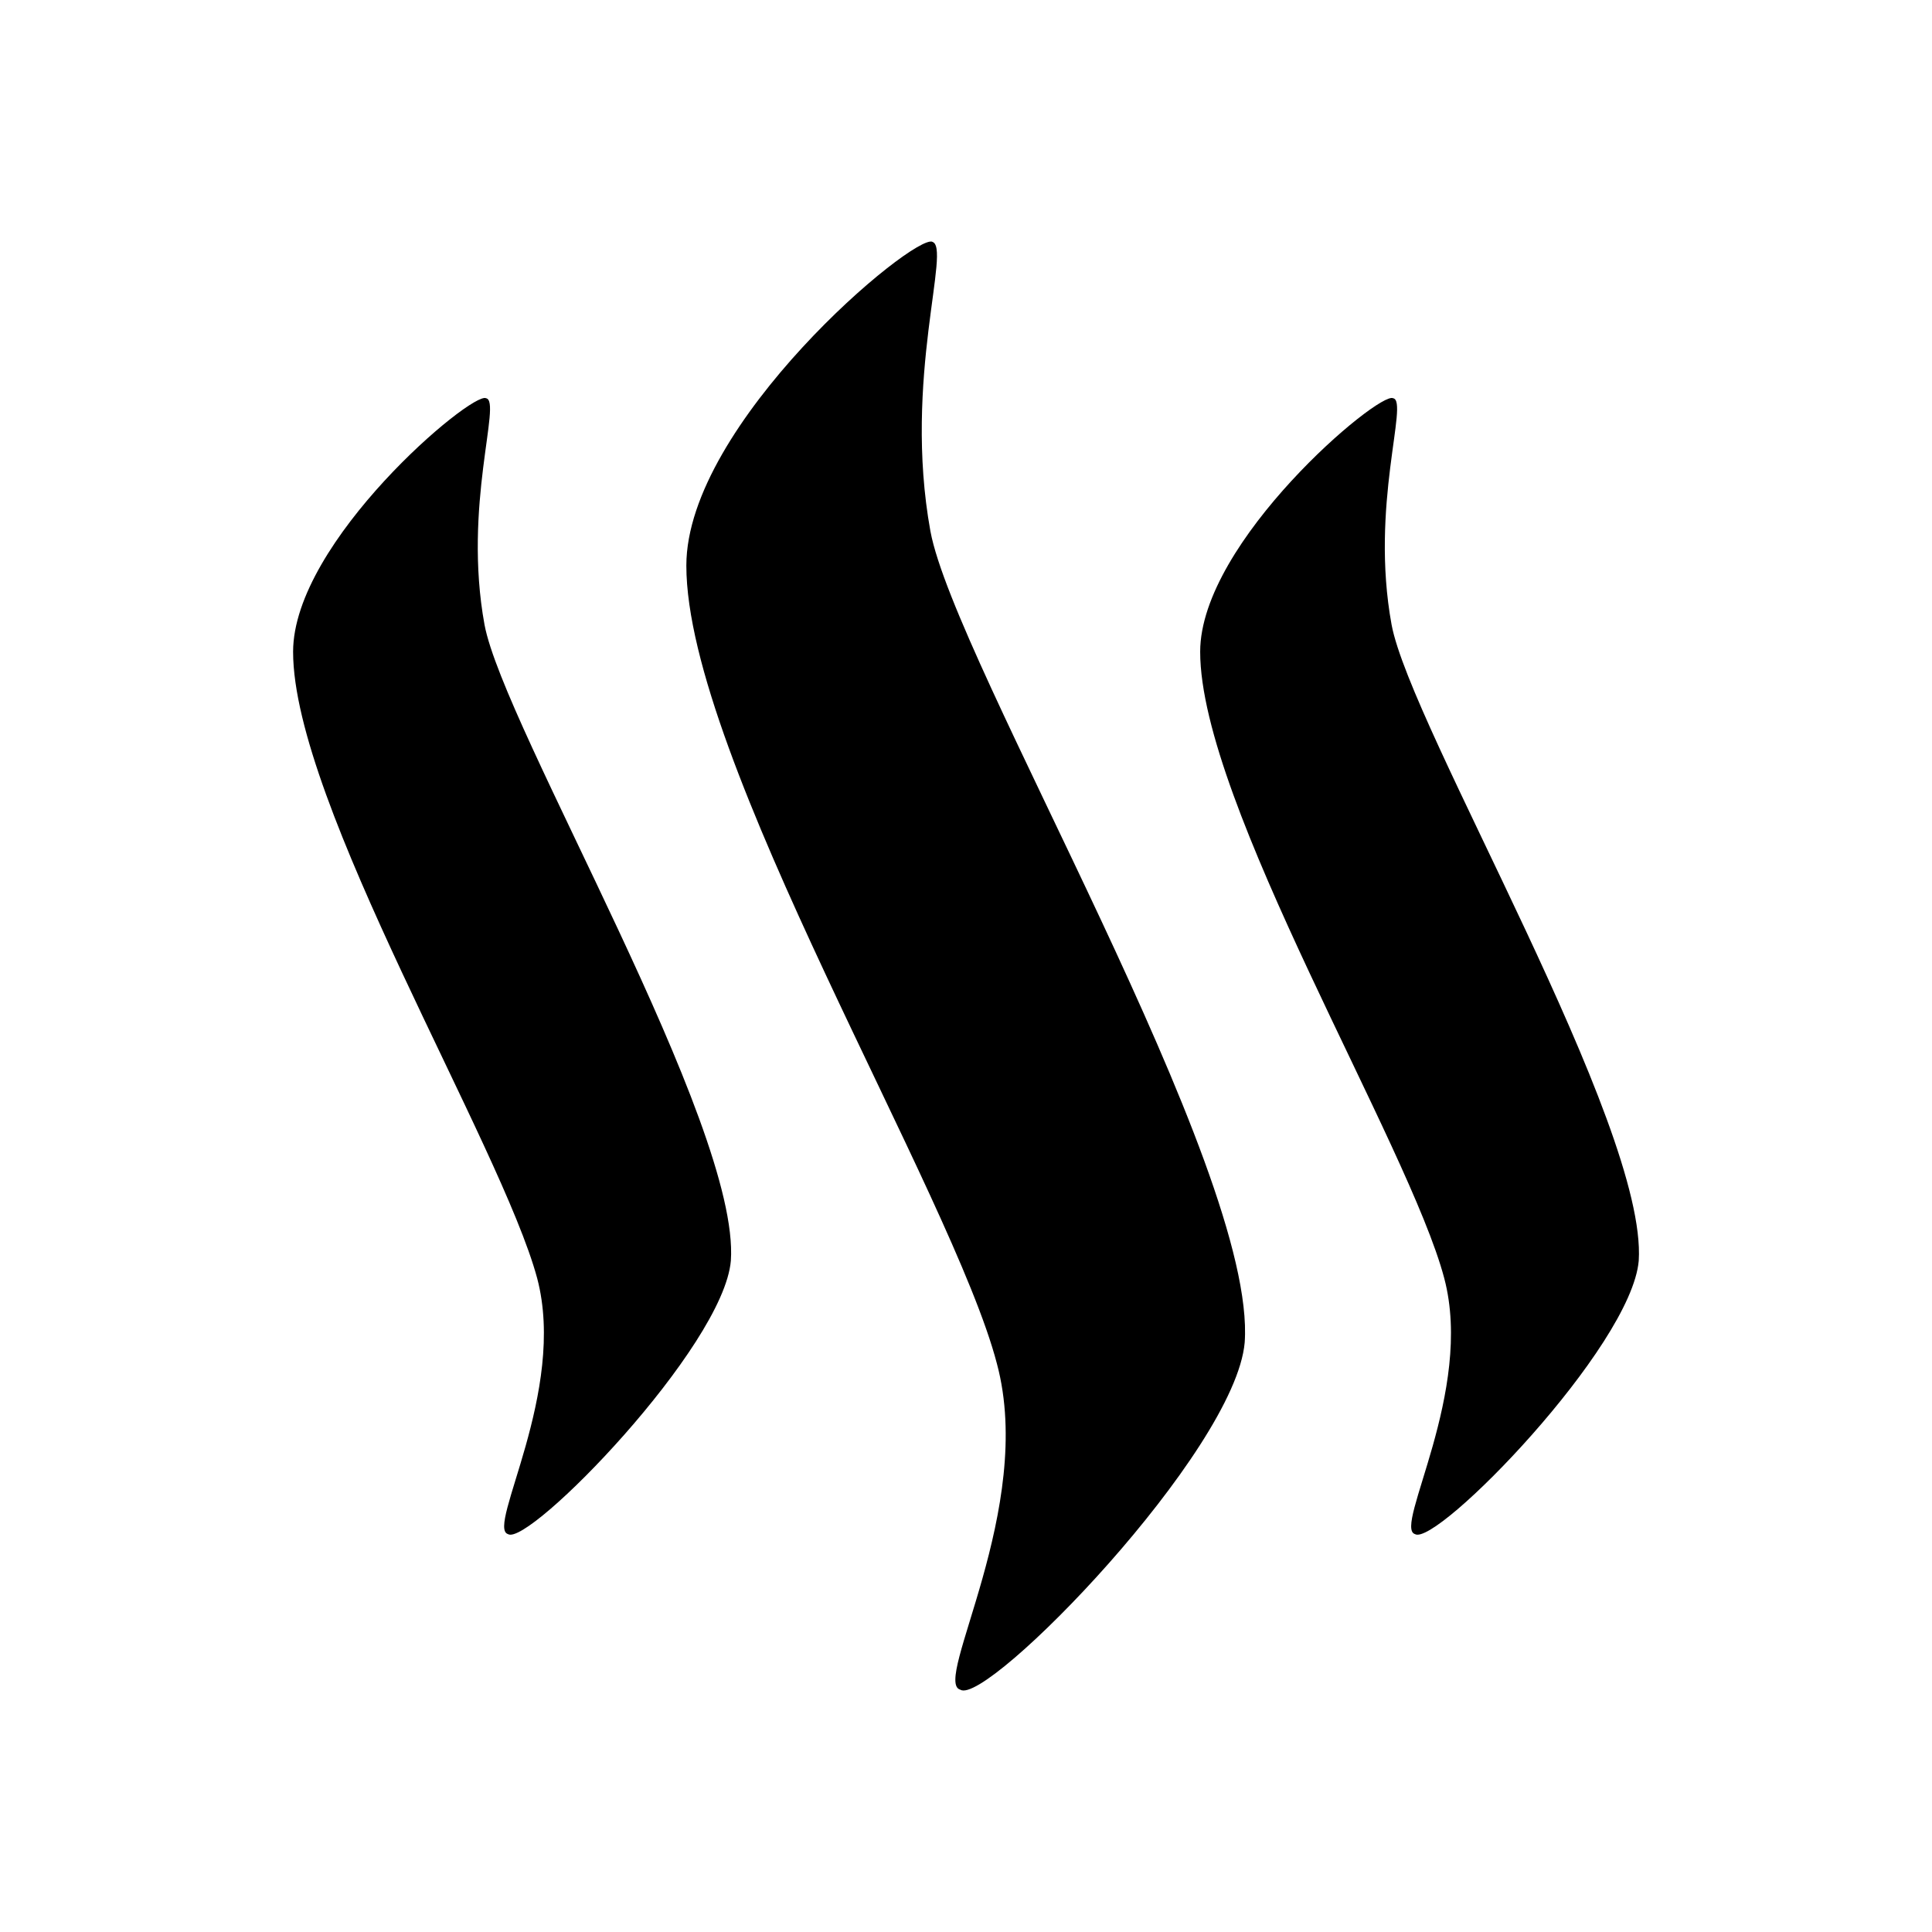 <svg xmlns="http://www.w3.org/2000/svg" xmlns:xlink="http://www.w3.org/1999/xlink" width="24" height="24" viewBox="0 0 24 24"><path fill="currentColor" d="M6.038 4.947c.2.036-.29 1.334-.019 2.814c.237 1.271 3.178 6.21 3.06 7.9c-.09 1.07-2.515 3.559-2.769 3.396c-.272-.082.735-1.771.363-3.178c-.445-1.653-3.032-5.902-3.032-7.782c0-1.37 2.224-3.241 2.397-3.15m5.538-1.944c.255.046-.363 1.698-.018 3.596c.3 1.625 4.059 7.917 3.904 10.078c-.118 1.354-3.205 4.522-3.532 4.313c-.354-.09.936-2.252.454-4.05c-.545-2.096-3.858-7.526-3.858-9.914c0-1.762 2.832-4.132 3.059-4.022zm5.73 1.944c.2.036-.291 1.334-.019 2.814c.236 1.271 3.178 6.21 3.07 7.9c-.091 1.07-2.516 3.559-2.78 3.396c-.271-.082.736-1.771.364-3.178c-.436-1.653-3.032-5.902-3.032-7.782c0-1.37 2.224-3.241 2.396-3.15"/></svg>